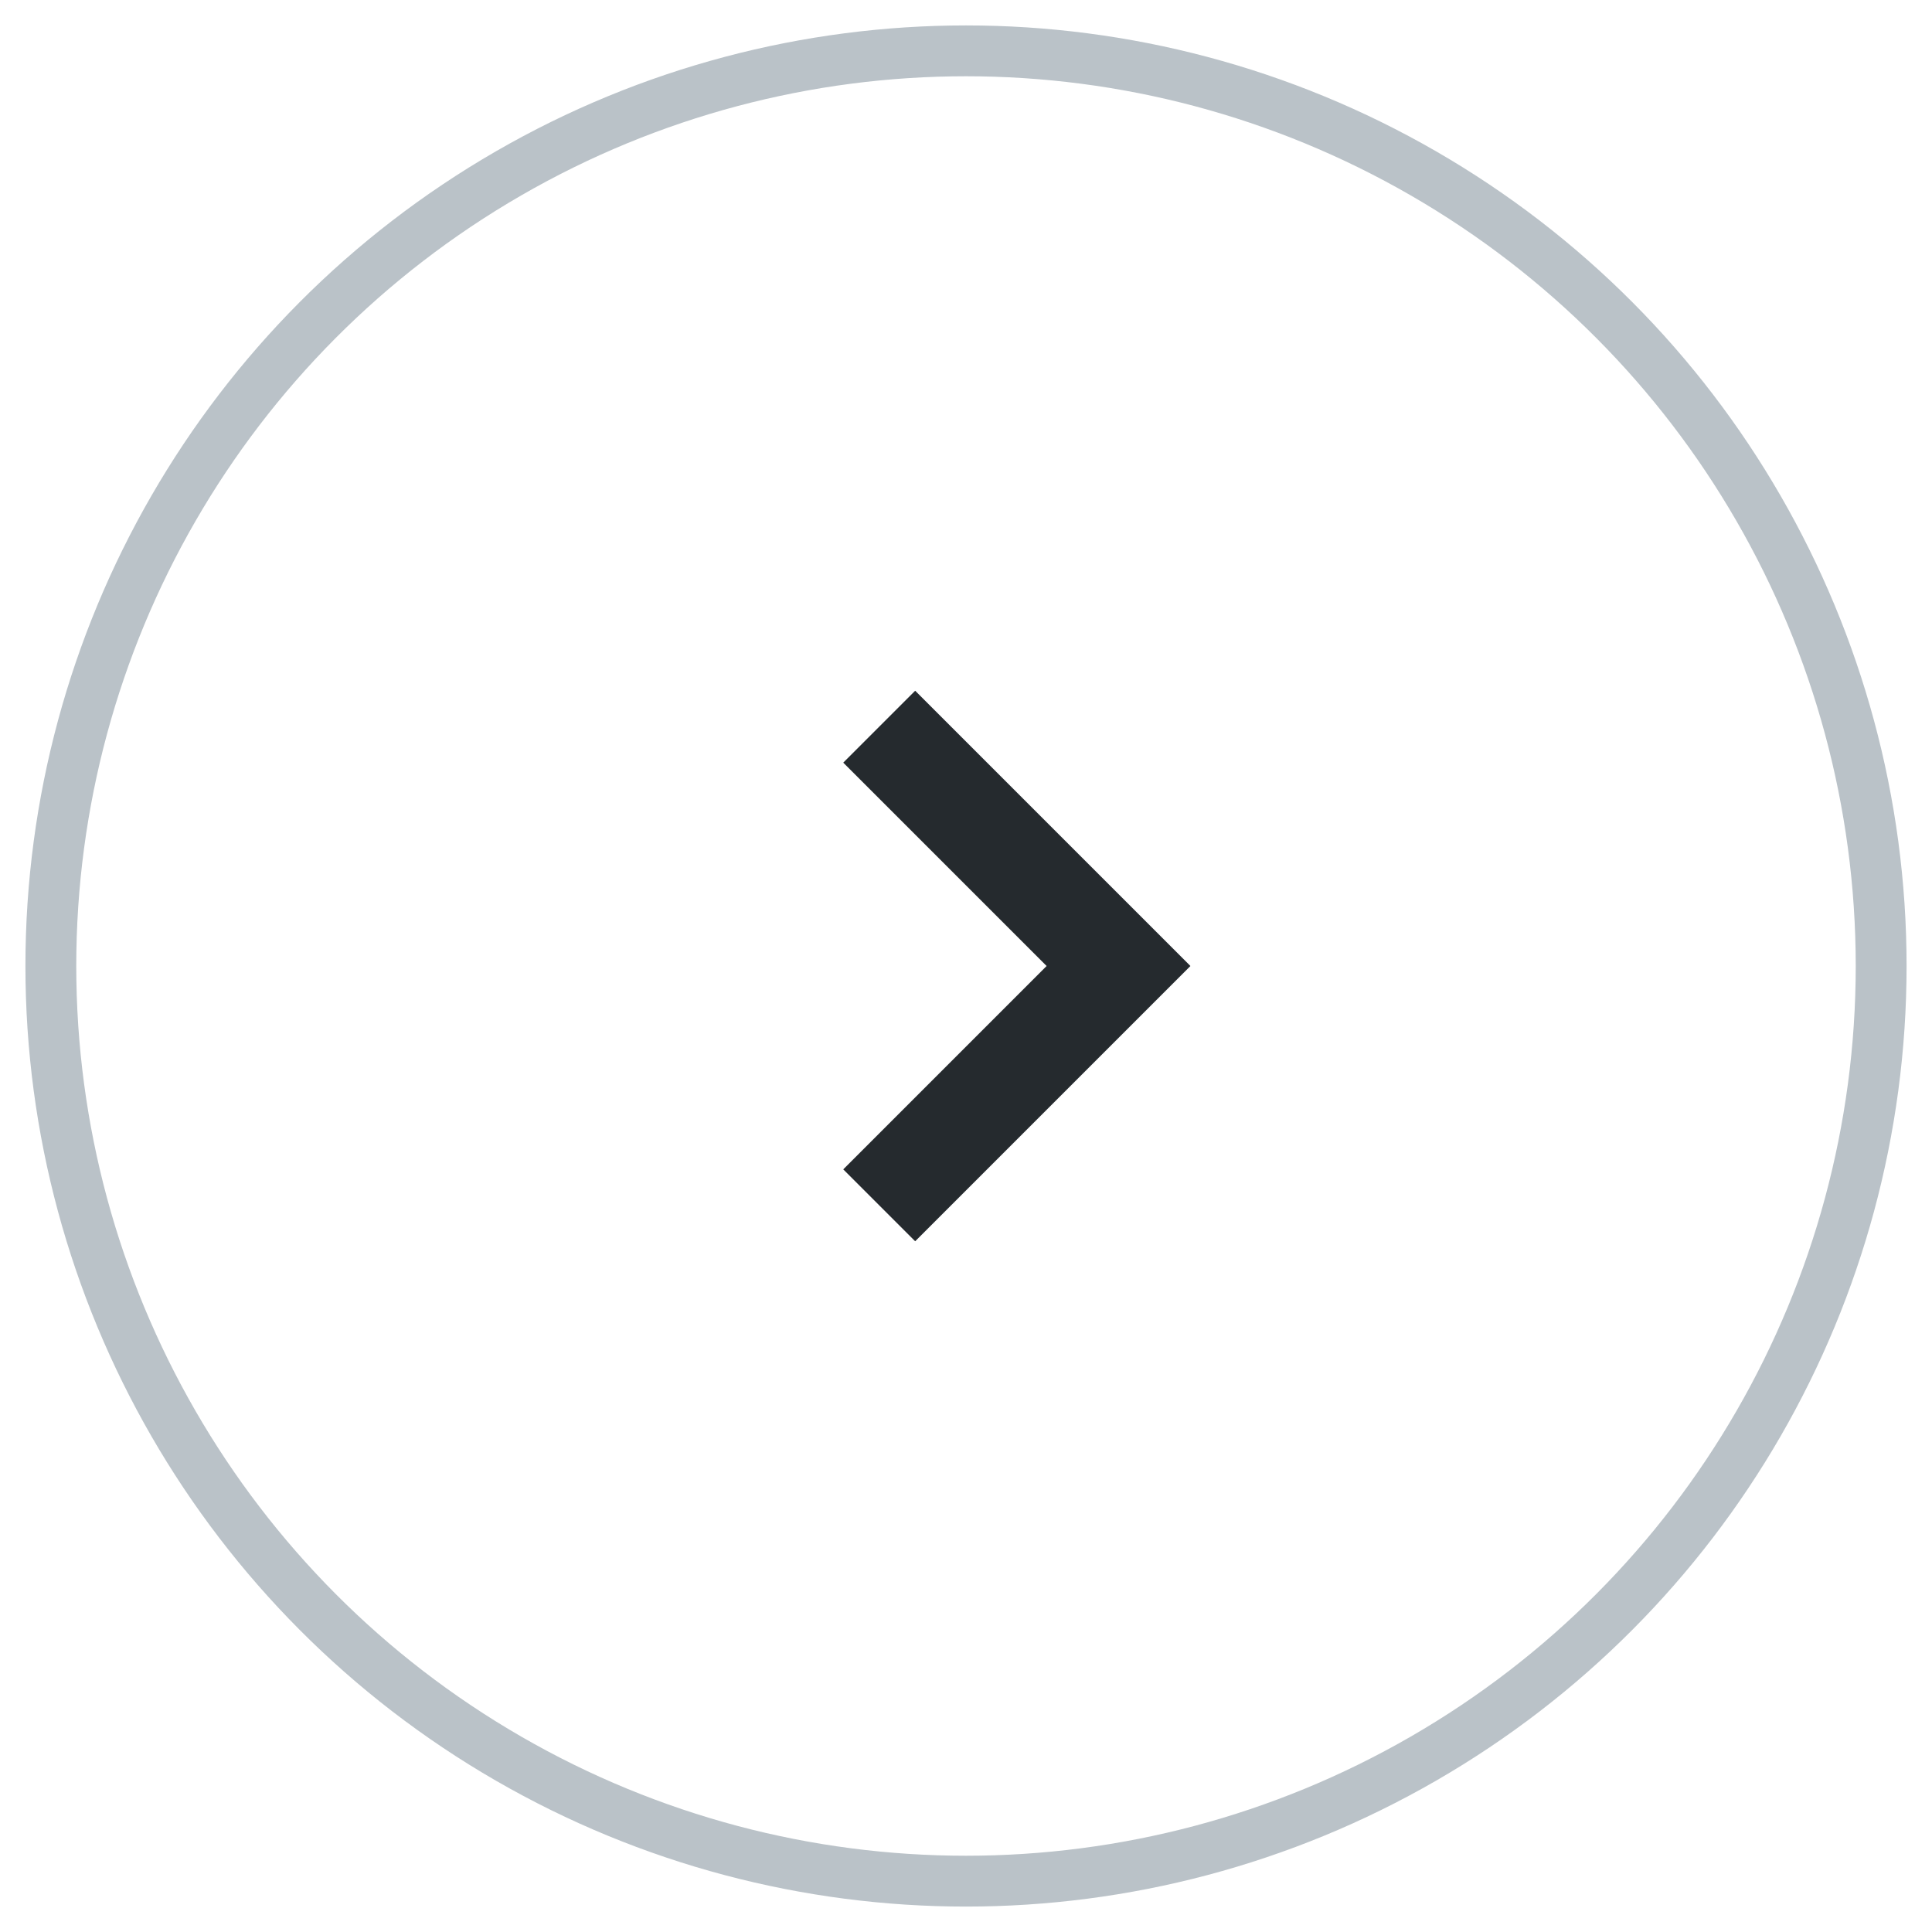 <?xml version="1.0" encoding="UTF-8"?>
<svg width="38px" height="38px" viewBox="0 0 38 38" version="1.1" xmlns="http://www.w3.org/2000/svg" xmlns:xlink="http://www.w3.org/1999/xlink">
    <!-- Generator: Sketch 59.1 (86144) - https://sketch.com -->
    <title>right arrow</title>
    <desc>Created with Sketch.</desc>
    <g id="Page-1" stroke="none" stroke-width="1" fill="none" fill-rule="evenodd">
        <g id="D-MissionAbout" transform="translate(-1325, -2802)">
            <g id="Our-Culture" transform="translate(0, 2118)">
                <g id="right-arrow" transform="translate(1326, 685)">
                    <circle id="Oval" stroke="#BAC2C8" cx="18" cy="18" r="18"></circle>
                    <polyline id="Path-2" stroke="#252A2E" stroke-width="2" stroke-linecap="square" points="17 14 21 18 17 22"></polyline>
                </g>
            </g>
        </g>
    </g>
</svg>
